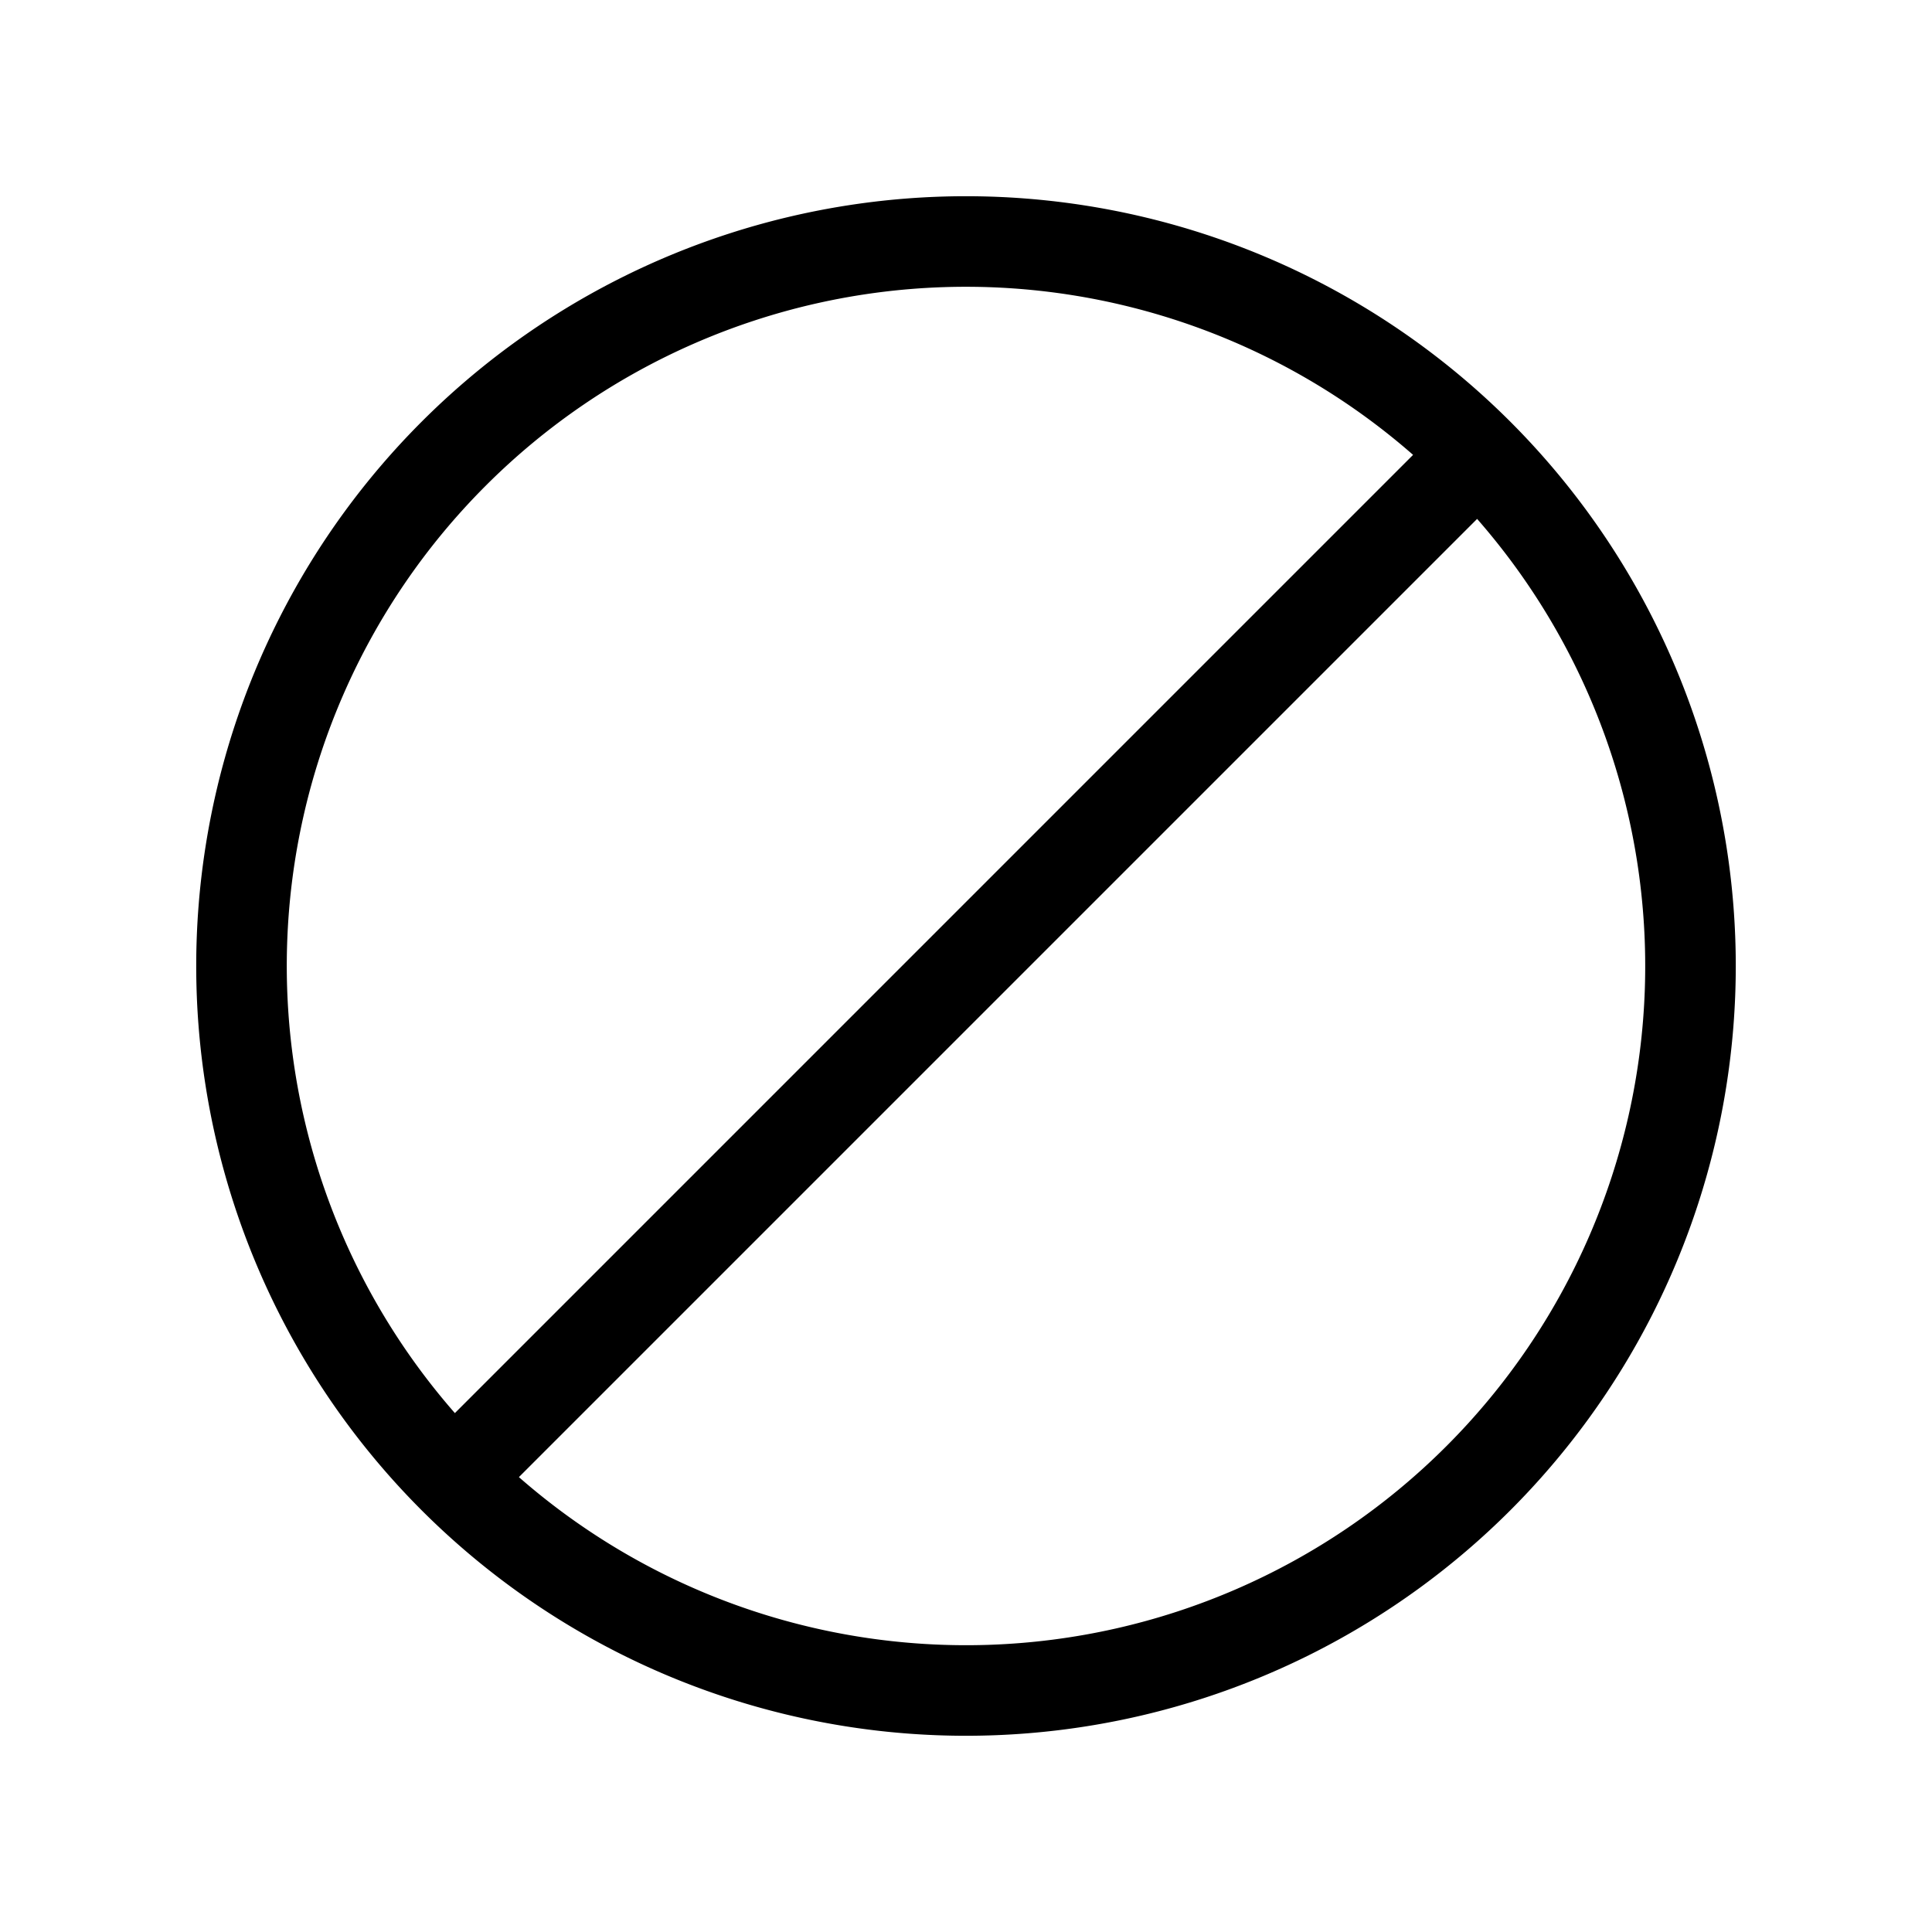 <svg id="Flat" xmlns="http://www.w3.org/2000/svg" viewBox="0 0 256 256">
  <path d="M200.124,55.875A101.999,101.999,0,1,0,55.876,200.125,101.999,101.999,0,1,0,200.124,55.875ZM64.36,64.36a89.962,89.962,0,0,1,122.881-4.087L60.274,187.242A89.962,89.962,0,0,1,64.36,64.36Zm127.279,127.279a89.962,89.962,0,0,1-122.881,4.087L195.726,68.758a89.962,89.962,0,0,1-4.087,122.882Z"/>
</svg>
